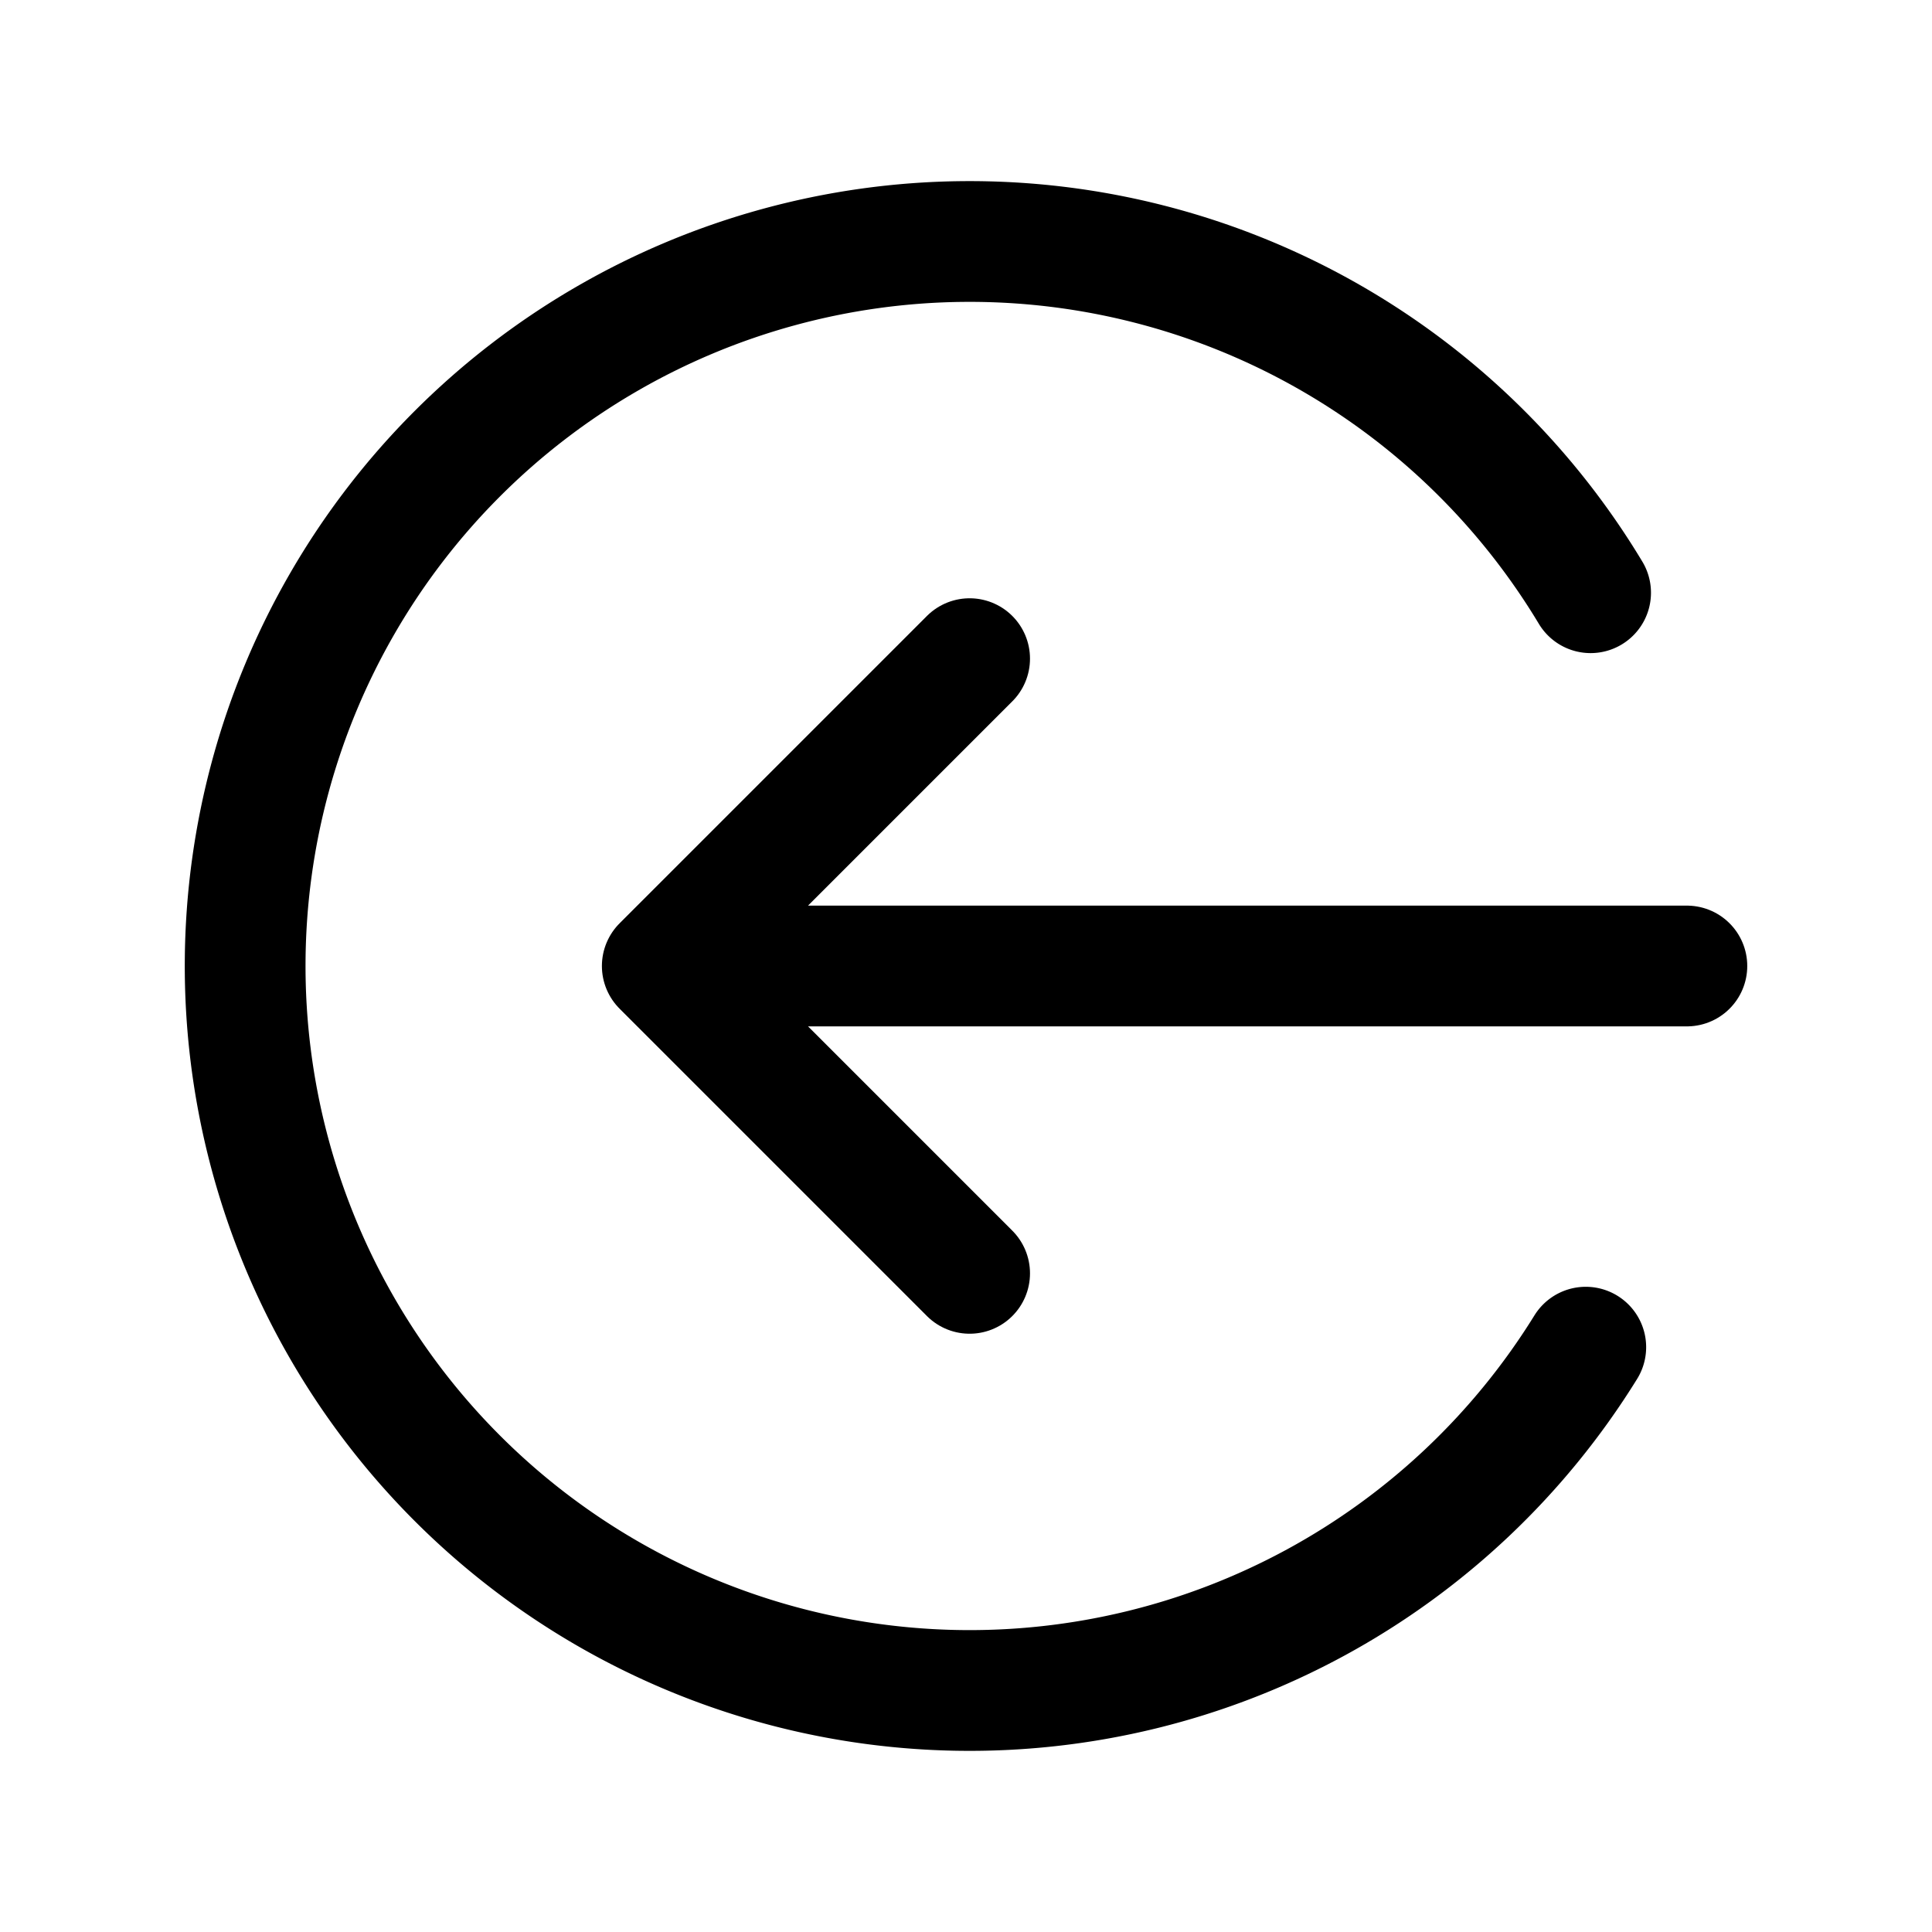 <svg xmlns="http://www.w3.org/2000/svg" fill="none" viewBox="0 0 24 24" stroke-width="1.5" stroke="currentColor" aria-hidden="true" data-slot="icon">
  <path stroke-linecap="round" d="M19.759 7.363a9 9 0 1 0-.06 9.372"/>
  <path stroke-linecap="round" stroke-linejoin="round" d="M20.955 12H8.227m0 0 3.818-3.818M8.227 12l3.818 3.818"/>
</svg>
